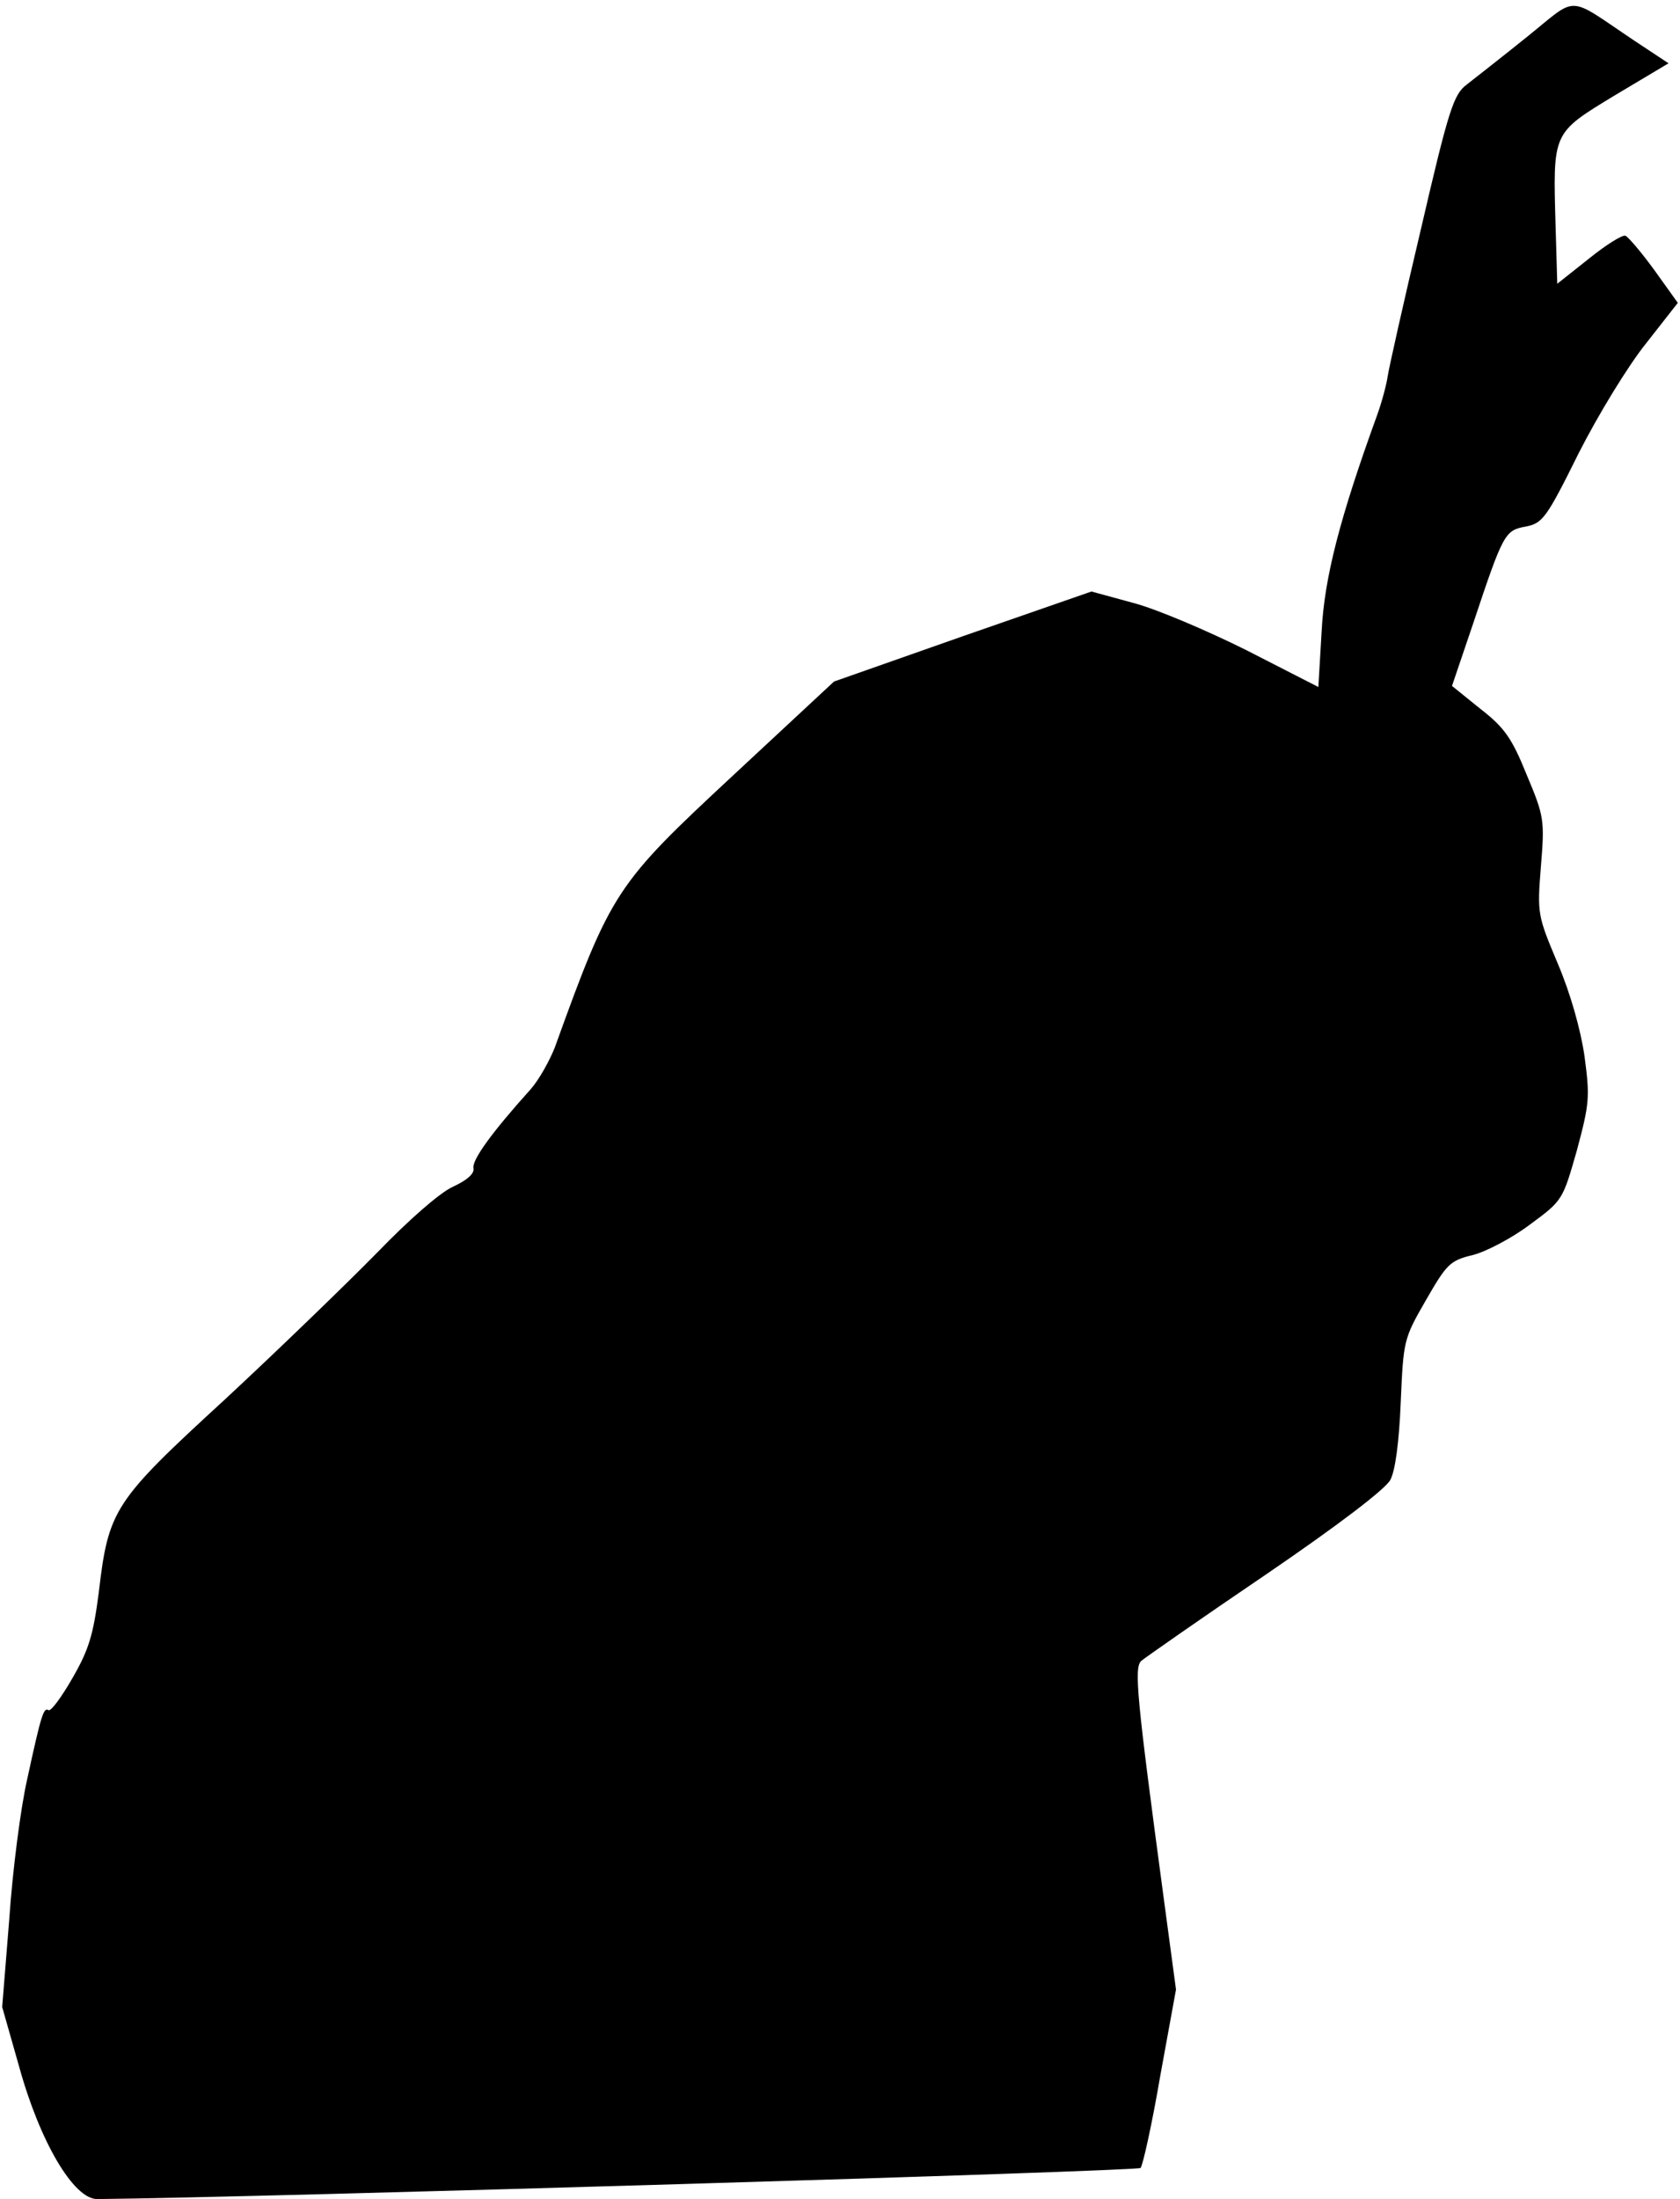 <?xml version="1.0" standalone="no"?>
<!DOCTYPE svg PUBLIC "-//W3C//DTD SVG 20010904//EN"
 "http://www.w3.org/TR/2001/REC-SVG-20010904/DTD/svg10.dtd">
<svg version="1.0" xmlns="http://www.w3.org/2000/svg"
 width="308pt" height="403pt" viewBox="0 0 308 403"
 preserveAspectRatio="xMidYMid meet">
<g transform="translate(0,403) scale(0.1,-0.1)"
fill="#000000" stroke="none">
<path fill="#000000" stroke="none" d="M2799 3962 c-46 -37 -96 -76 -110 -87
-24 -18 -33 -45 -84 -265 -32 -135 -59 -256 -61 -270 -2 -14 -10 -45 -19 -70
-69 -190 -97 -299 -102 -397 l-6 -102 -131 67 c-72 36 -166 76 -208 87 l-77
21 -236 -82 -236 -83 -185 -172 c-215 -200 -223 -211 -327 -499 -10 -25 -29
-59 -44 -76 -72 -80 -108 -130 -105 -145 2 -10 -12 -22 -38 -34 -24 -11 -80
-60 -139 -121 -55 -56 -180 -177 -278 -268 -205 -188 -214 -202 -232 -355 -10
-77 -18 -104 -48 -156 -20 -35 -40 -62 -44 -59 -9 5 -13 -6 -39 -126 -12 -52
-27 -168 -33 -257 l-13 -161 31 -109 c38 -138 100 -243 143 -243 303 3 1907
51 1913 57 4 4 21 80 36 168 l29 159 -23 171 c-49 365 -54 418 -41 431 7 6
110 78 228 158 132 90 220 157 229 174 9 17 16 69 19 142 5 113 5 116 46 187
38 66 44 73 86 83 24 6 72 31 105 56 60 44 60 45 86 136 23 86 24 97 14 172
-7 49 -26 116 -49 170 -37 88 -38 91 -31 178 7 85 6 92 -26 168 -27 67 -41 87
-85 121 l-52 42 39 115 c55 165 58 170 96 177 31 6 38 15 97 134 36 71 91 161
124 202 l58 74 -43 60 c-24 33 -48 61 -53 63 -6 2 -36 -17 -67 -42 l-58 -46
-3 103 c-5 176 -7 172 108 242 l99 59 -62 41 c-127 85 -102 84 -198 7z"/>
</g>
</svg>
